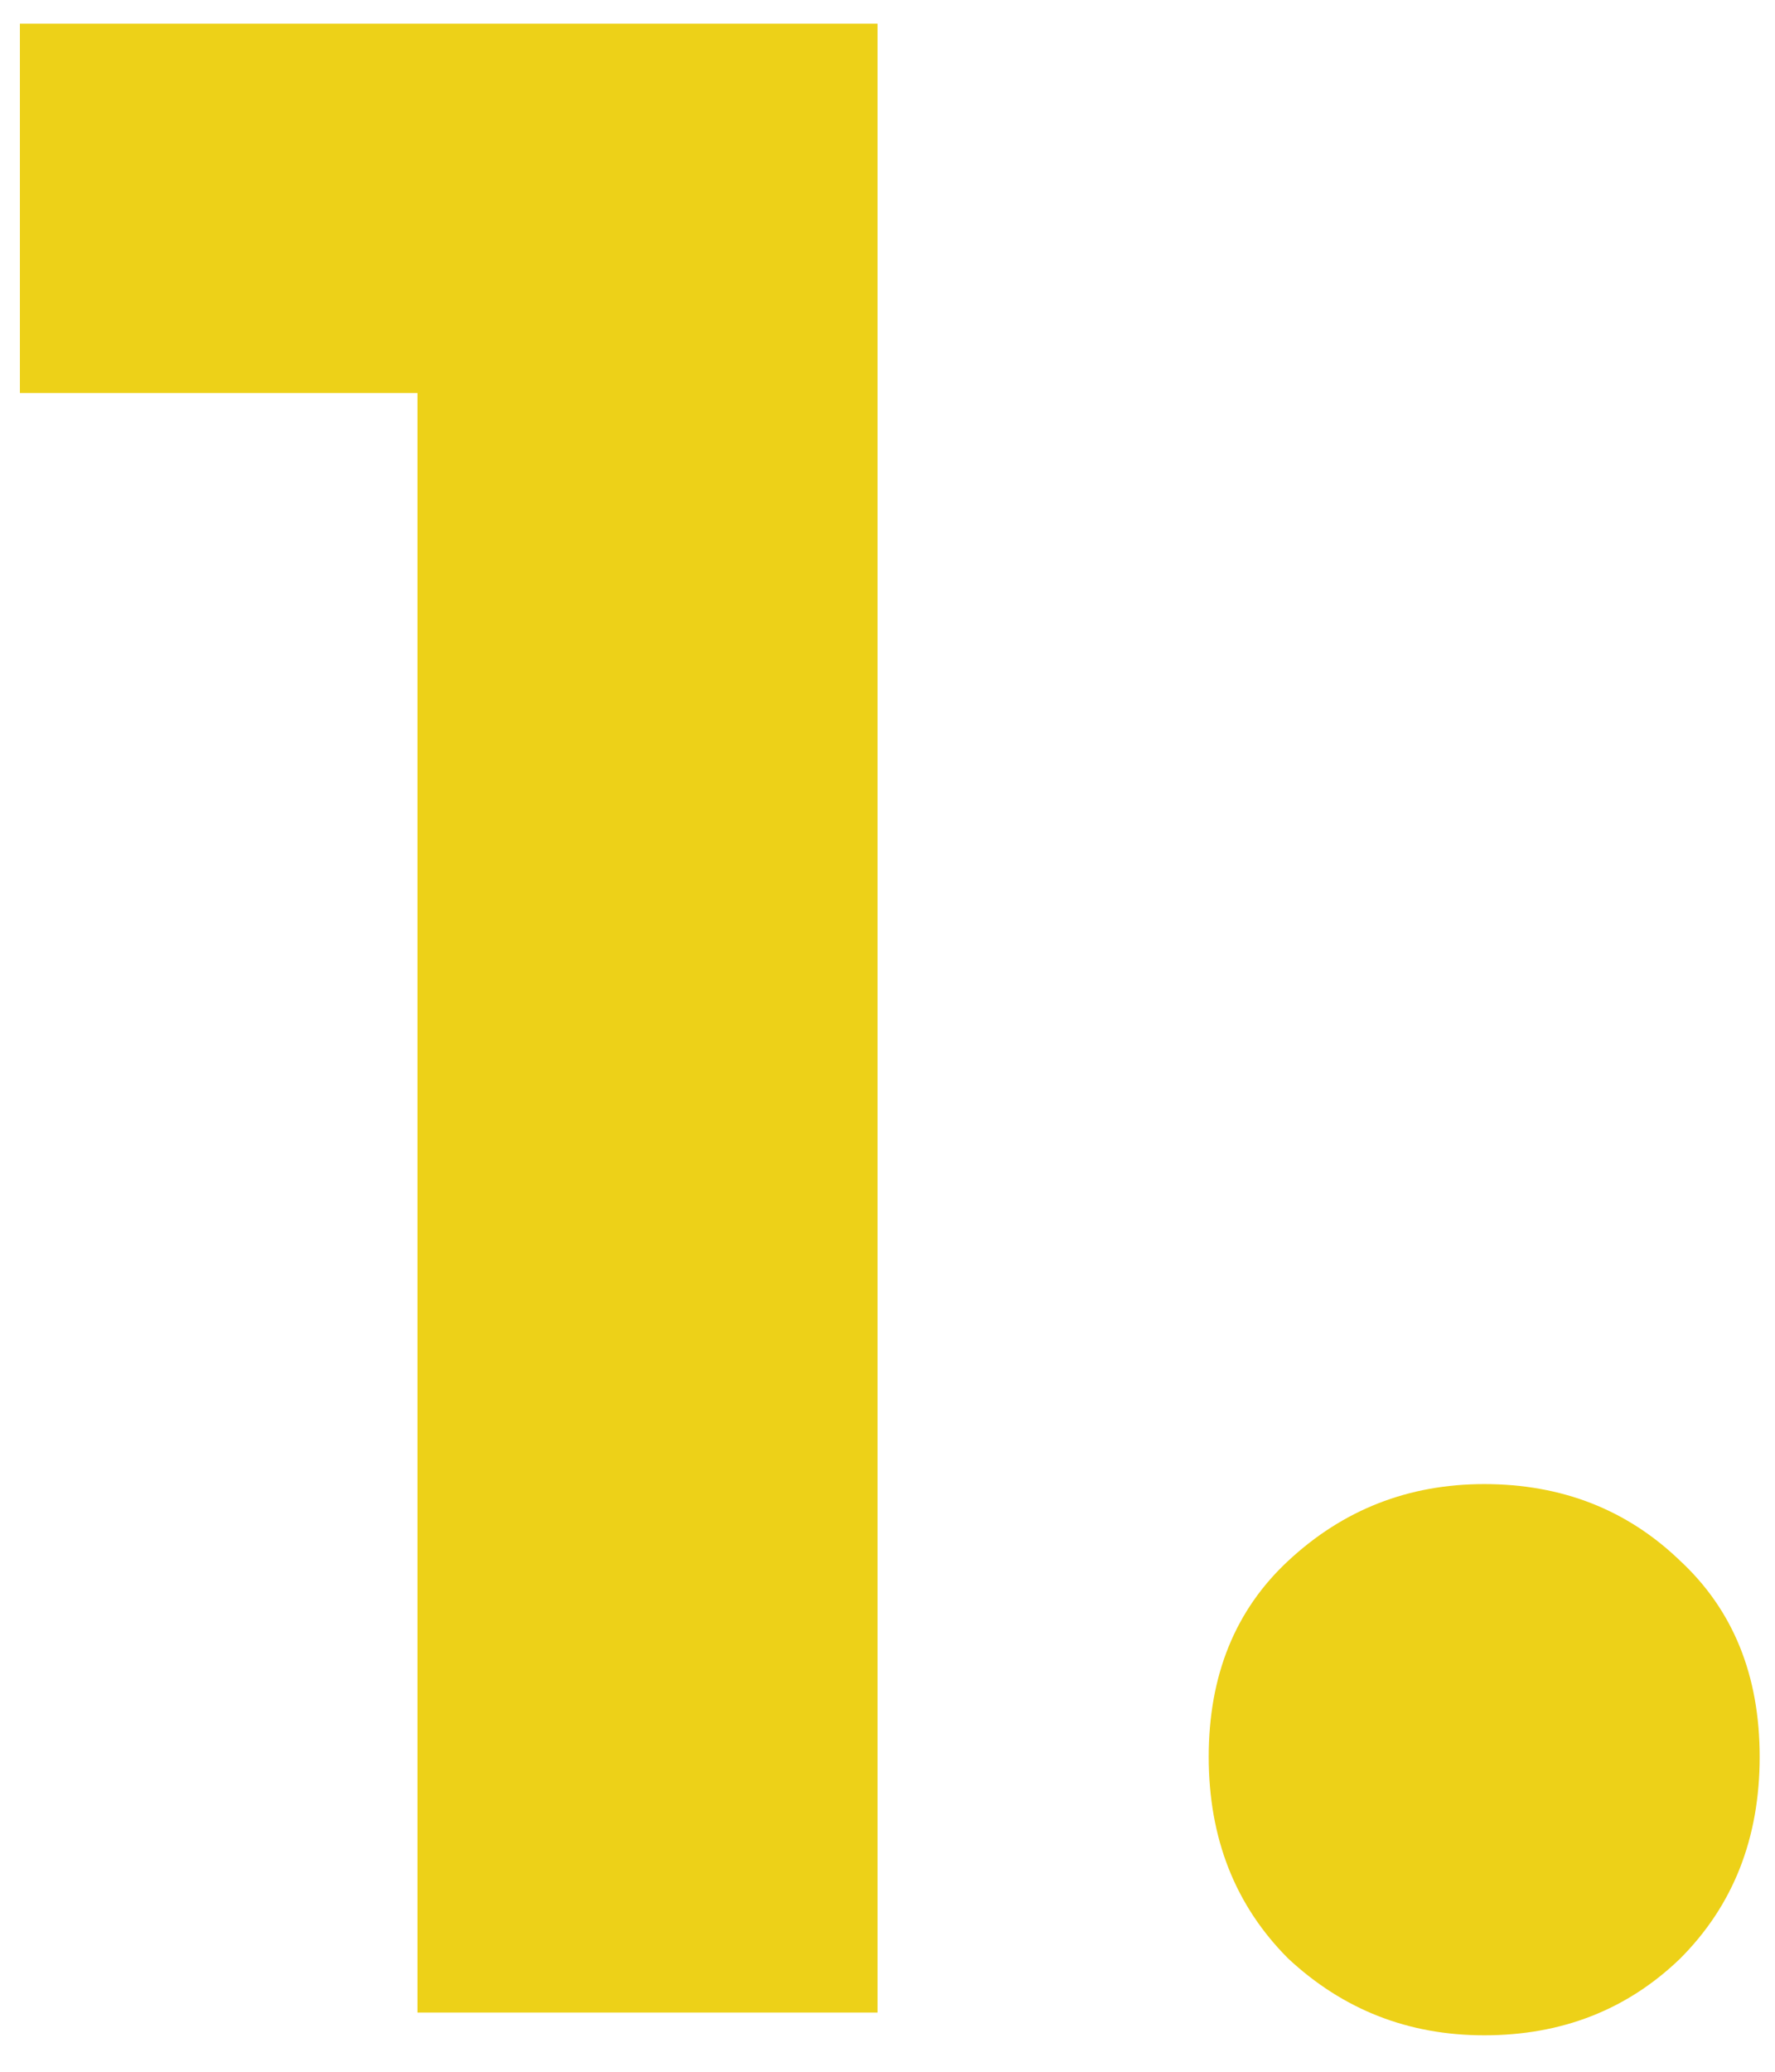 <svg width="30" height="35" viewBox="0 0 30 35" fill="none" xmlns="http://www.w3.org/2000/svg">
<path d="M7.056 34V3.28L10.416 6.64H0.336V0.4H14.832V34H7.056ZM25.085 34.384C23.805 34.384 22.701 33.952 21.773 33.088C20.877 32.192 20.429 31.056 20.429 29.68C20.429 28.304 20.877 27.2 21.773 26.368C22.701 25.504 23.805 25.072 25.085 25.072C26.397 25.072 27.501 25.504 28.397 26.368C29.293 27.2 29.741 28.304 29.741 29.68C29.741 31.056 29.293 32.192 28.397 33.088C27.501 33.952 26.397 34.384 25.085 34.384Z" fill="#EDD118"/>
</svg>
